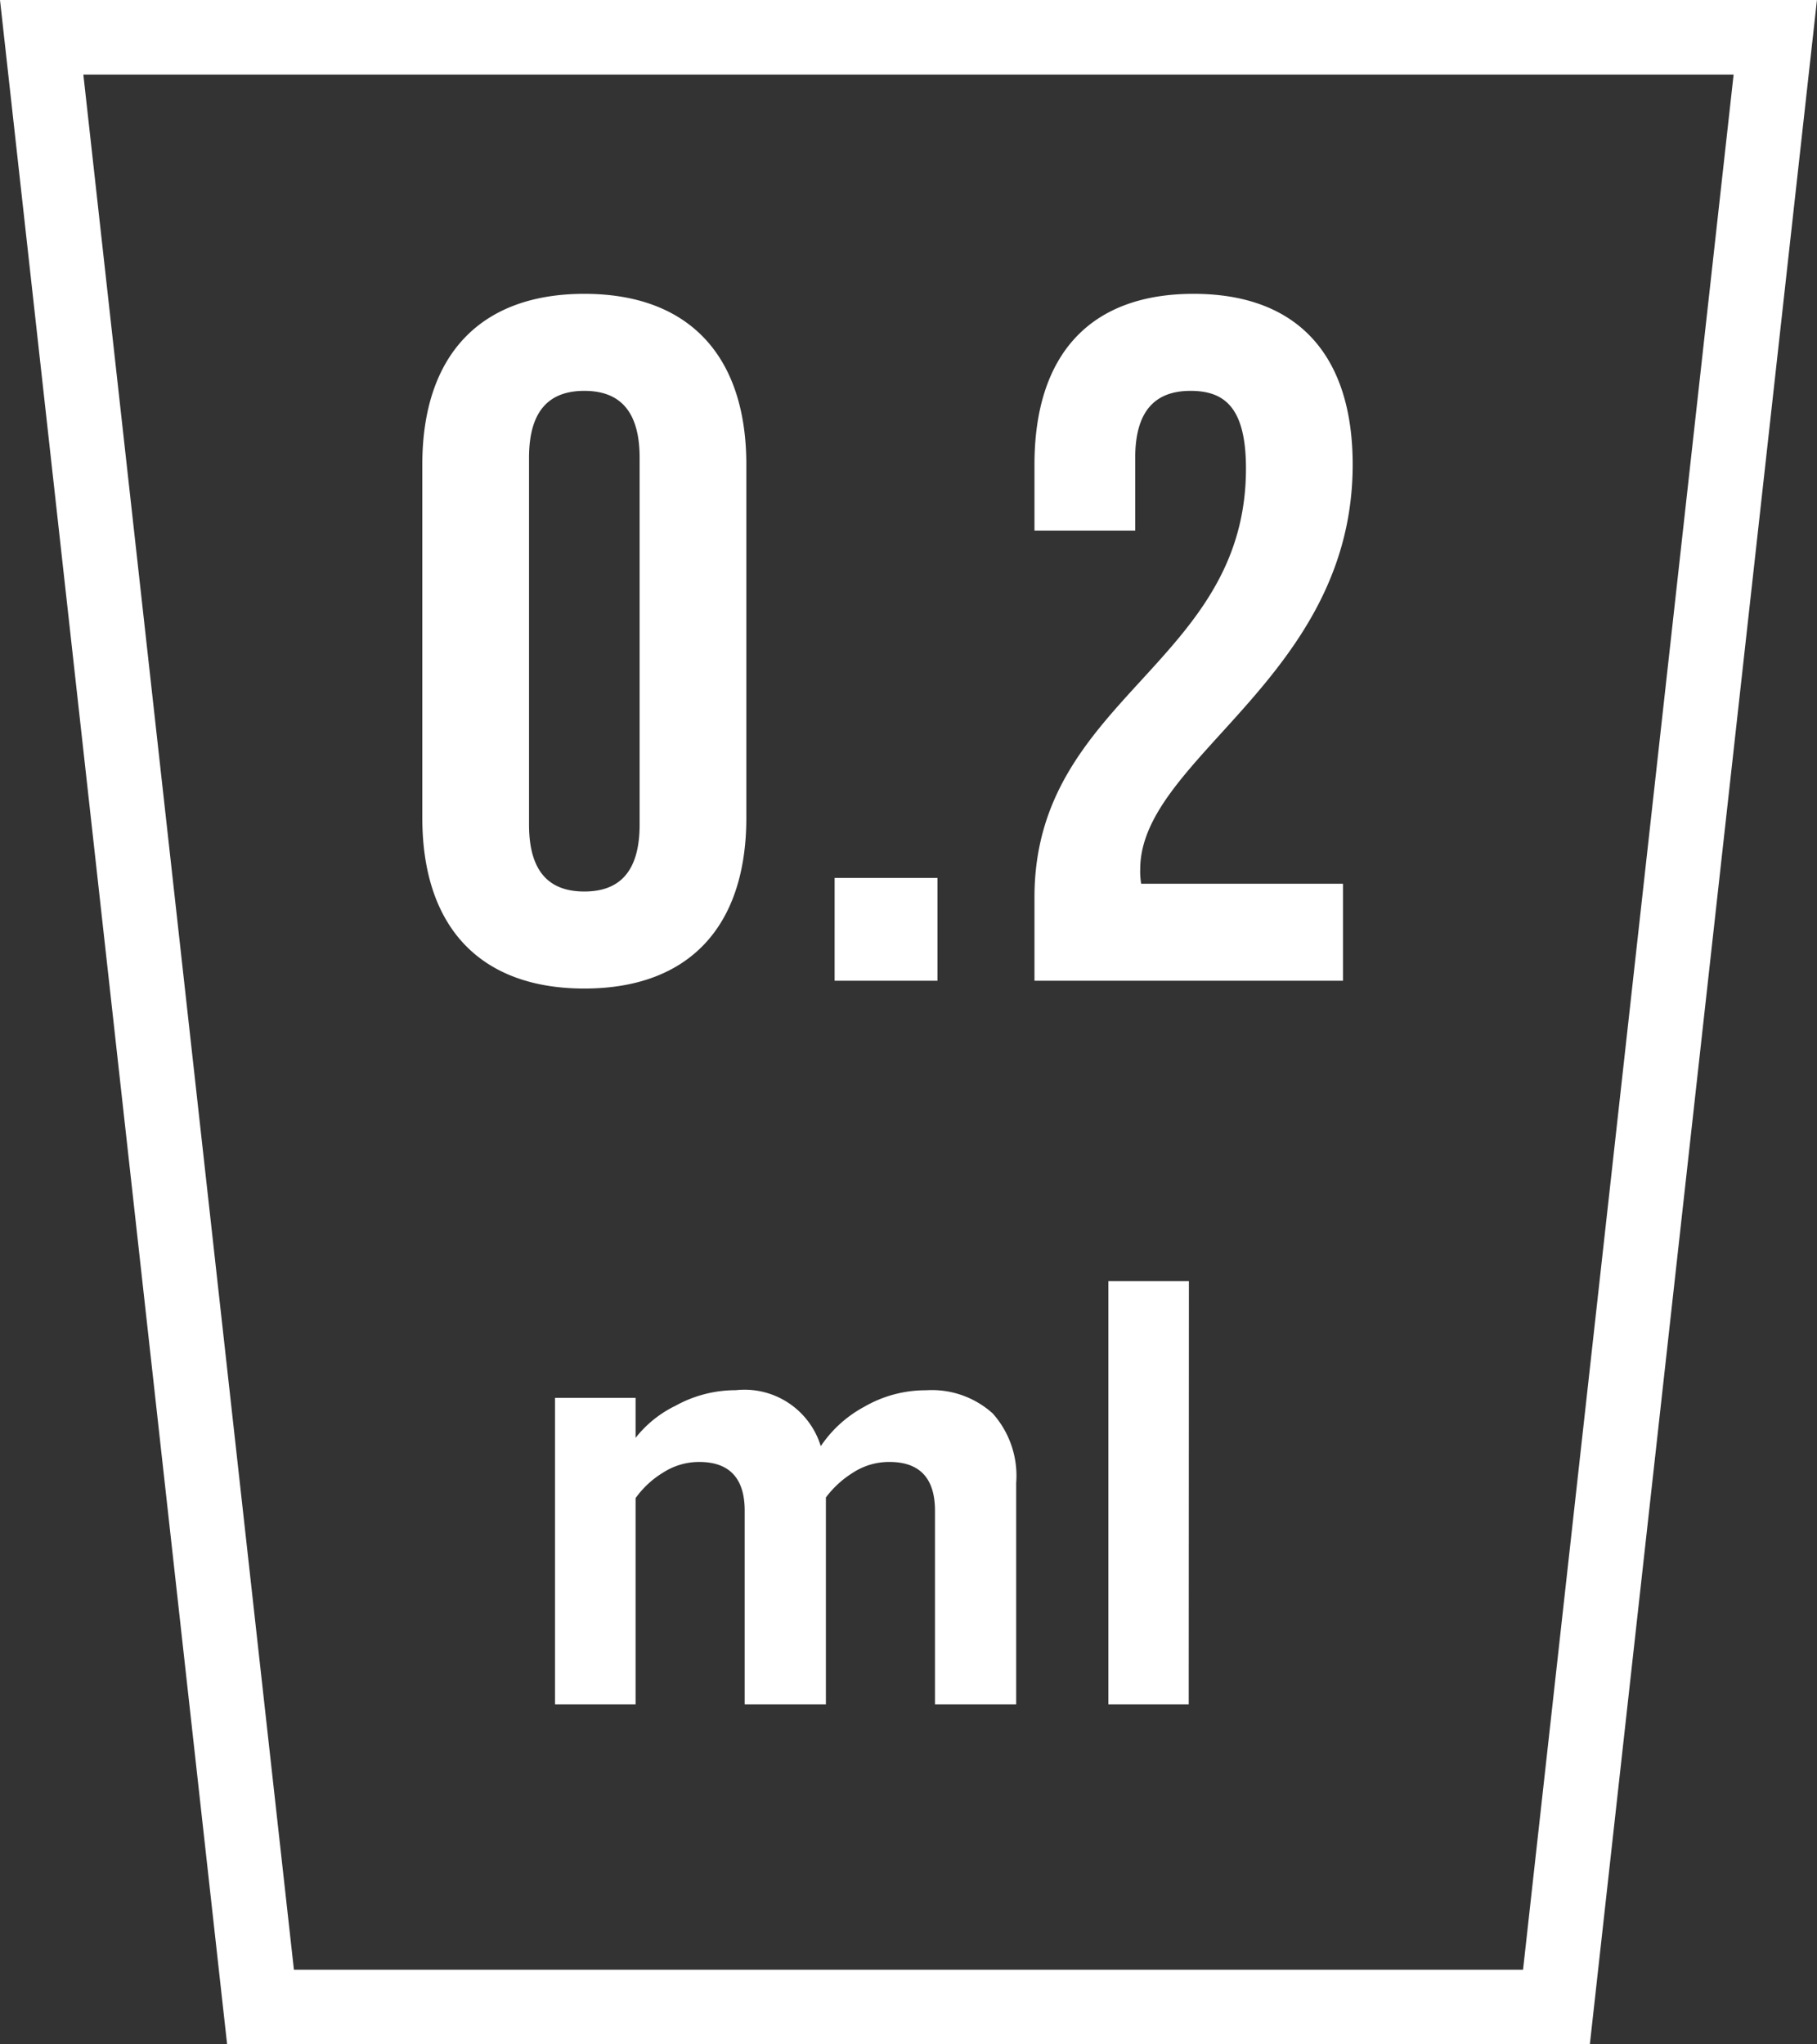 <svg xmlns="http://www.w3.org/2000/svg" width="48.696" height="54.783" viewBox="0 0 48.696 54.783"><rect x="0" y="0" width="48.696" height="54.783" fill="#333333" stroke="none"/><path d="M-9.568-14.014c0-1.3.572-1.794,1.482-1.794s1.482.494,1.482,1.794v9.828c0,1.3-.572,1.794-1.482,1.794s-1.482-.494-1.482-1.794Zm-2.86,9.646c0,2.912,1.534,4.576,4.342,4.576s4.342-1.664,4.342-4.576v-9.464c0-2.912-1.534-4.576-4.342-4.576s-4.342,1.664-4.342,4.576Zm11.05,1.612V0H1.378V-2.756ZM9.646-13.728c0,5.252-5.668,6.136-5.668,11.492V0h8.268V-2.6H6.838a1.968,1.968,0,0,1-.026-.39c0-2.99,5.694-5.122,5.694-10.842,0-2.912-1.456-4.576-4.264-4.576s-4.264,1.664-4.264,4.576v1.768h2.7v-1.95c0-1.3.572-1.794,1.482-1.794S9.646-15.366,9.646-13.728Z" transform="translate(23.746 26.282)" fill="#fff"/><path d="M13.43,0H11.254V-5.185q0-1.309-1.224-1.309a1.776,1.776,0,0,0-.977.289,2.642,2.642,0,0,0-.723.663V0H6.154V-5.185q0-1.309-1.224-1.309a1.79,1.79,0,0,0-.969.289,2.489,2.489,0,0,0-.731.68V0H1.071V-8.211H3.23V-7.14A3.061,3.061,0,0,1,4.3-8a3.329,3.329,0,0,1,1.615-.417,2.137,2.137,0,0,1,2.278,1.5A3.262,3.262,0,0,1,9.359-7.973a3.287,3.287,0,0,1,1.657-.442,2.434,2.434,0,0,1,1.785.621,2.507,2.507,0,0,1,.629,1.862Zm4.624,0H15.9V-11.339h2.159Z" transform="translate(13.804 45.67)" fill="#fff"/><g transform="translate(-124.173 -17.84)" fill="none" stroke-miterlimit="10"><path d="M124.173,17.84l6.087,54.783h36.522l6.087-54.783Z" stroke="none"/><path d="M 126.407 19.84 L 132.05 70.623 L 164.991 70.623 L 170.634 19.84 L 126.407 19.84 M 124.173 17.84 L 172.868 17.84 L 166.781 72.623 L 130.26 72.623 L 124.173 17.84 Z" stroke="none" fill="#fff"/></g></svg>